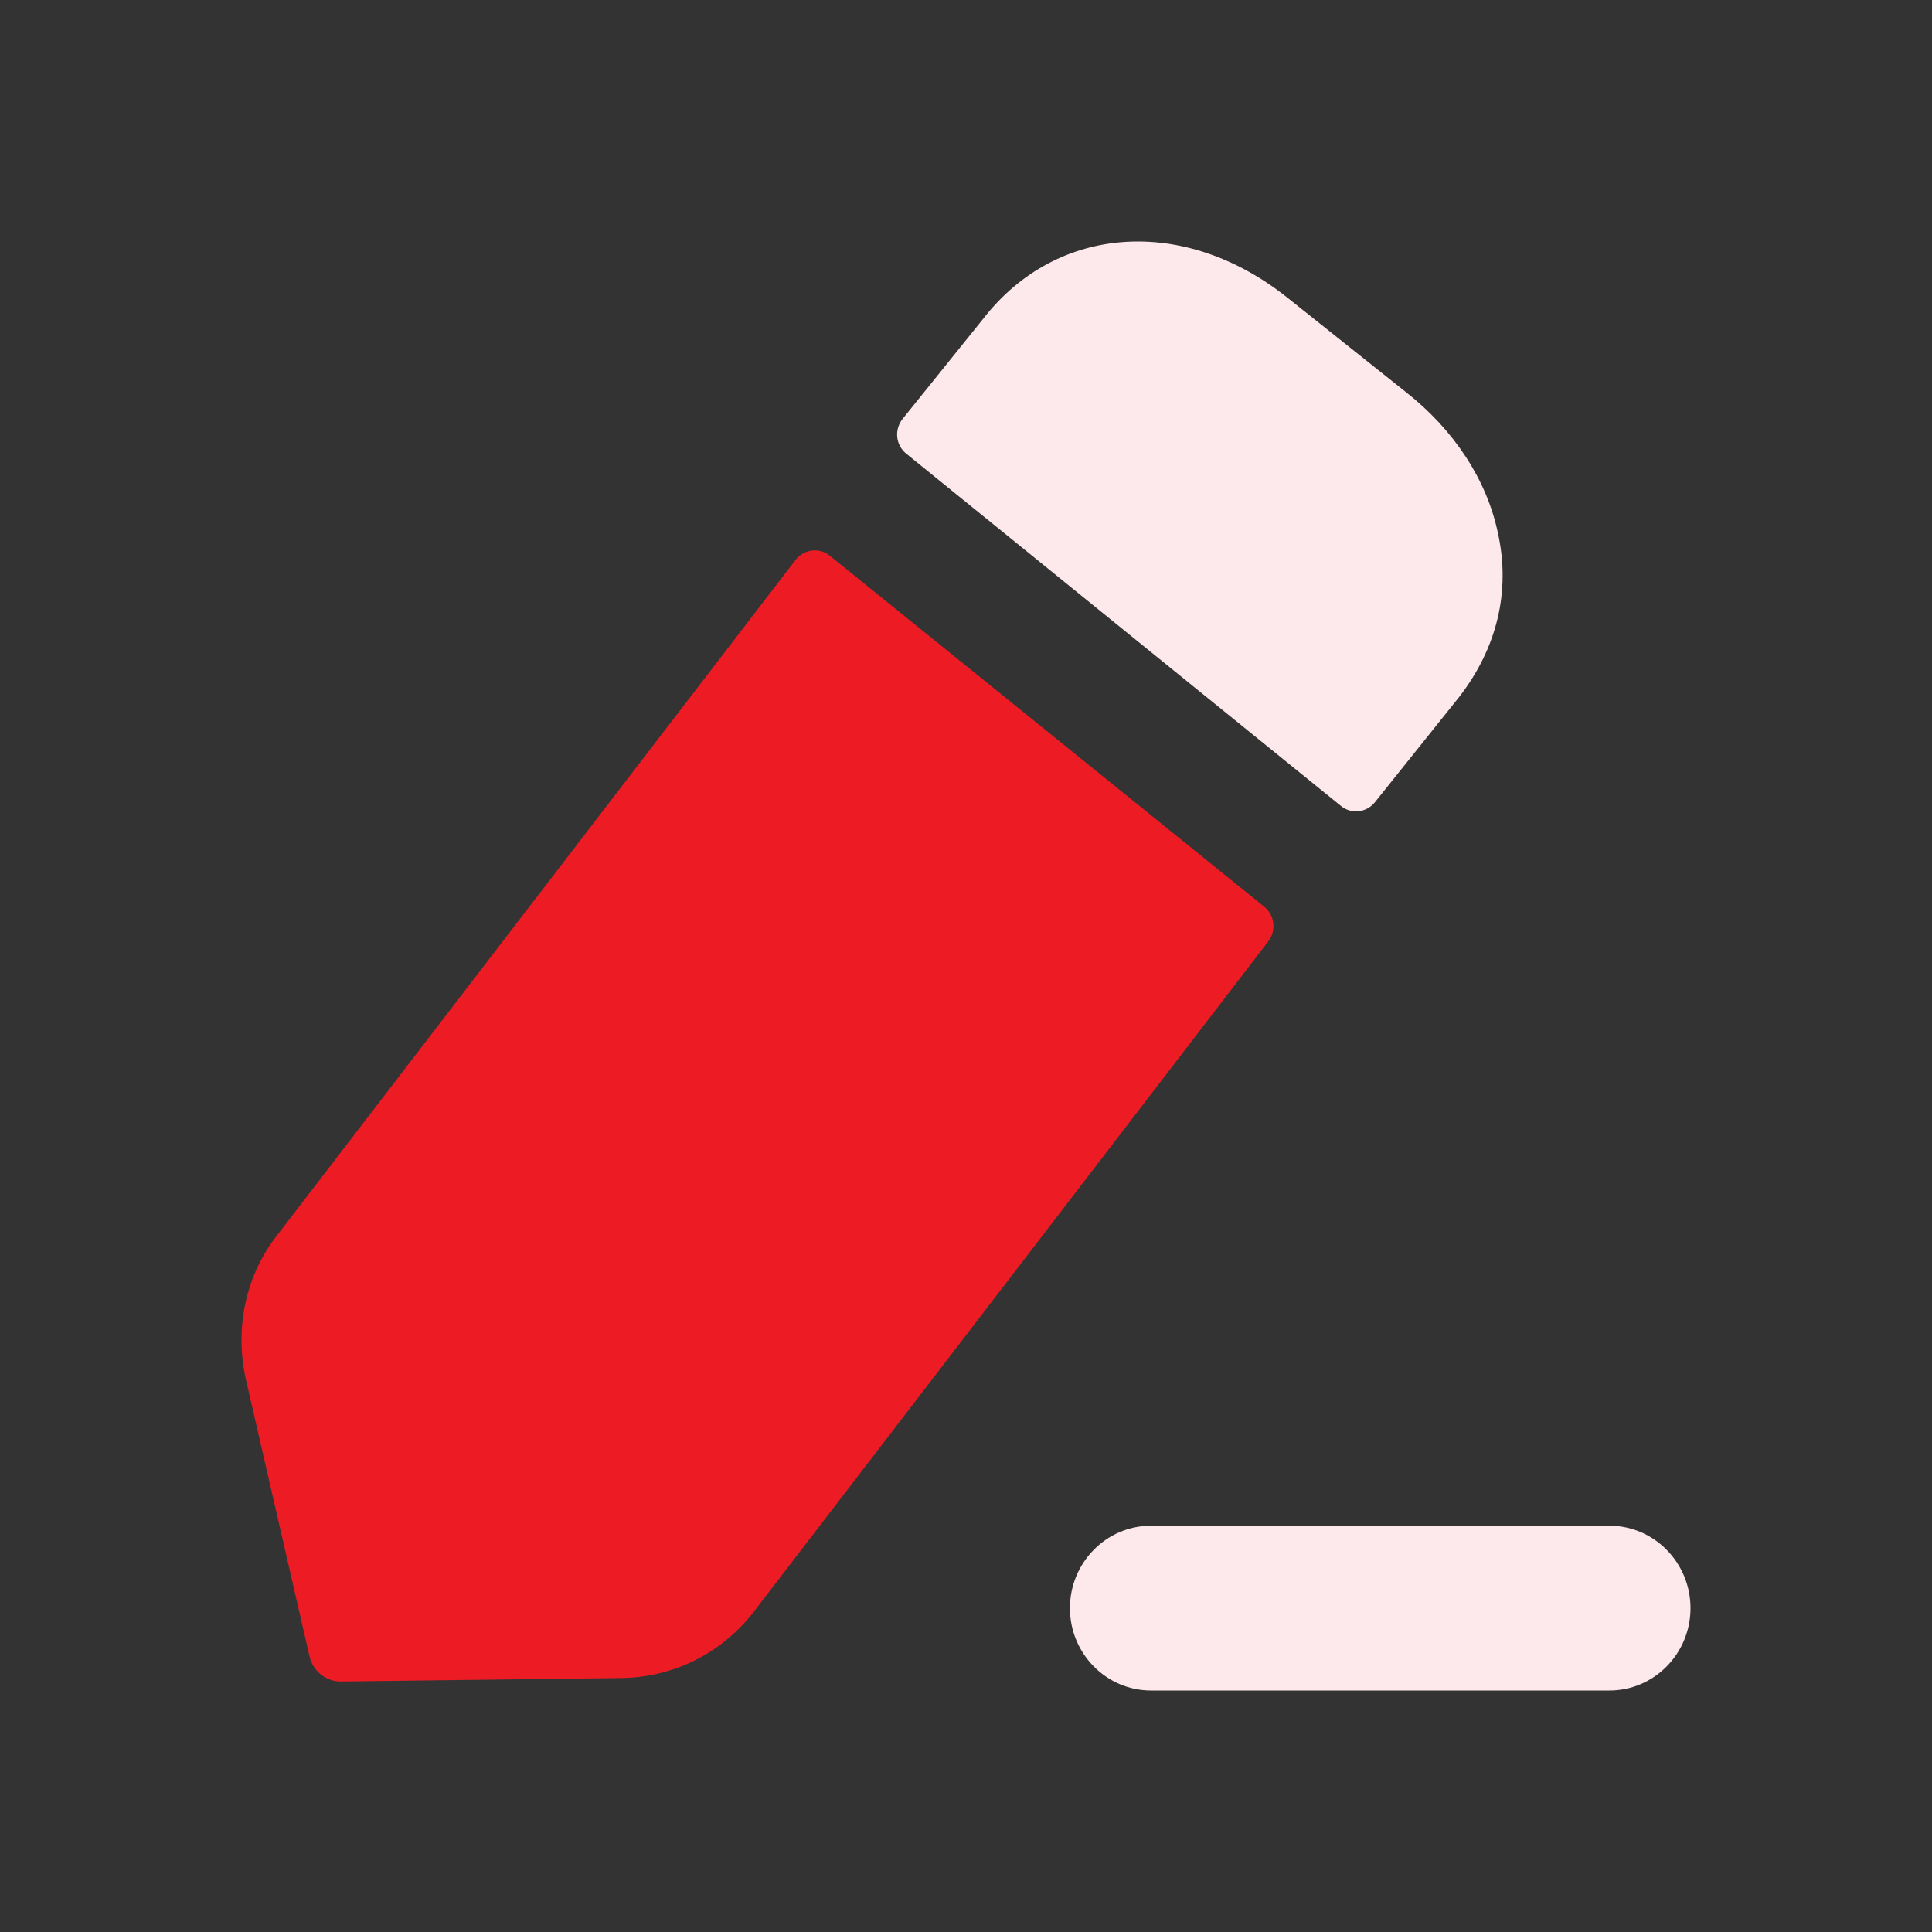 <svg width="24" height="24" viewBox="0 0 24 24" fill="none" xmlns="http://www.w3.org/2000/svg">
<rect x="0" y="0" width="24" height="24" fill="#333333" stroke="none"/>
<path d="M19.993 18.953H14.298C13.743 18.953 13.291 19.412 13.291 19.977C13.291 20.542 13.743 21 14.298 21H19.993C20.548 21 21 20.542 21 19.977C21 19.412 20.548 18.953 19.993 18.953Z" fill="#FDE8EB"/>
<path d="M10.309 6.904L15.705 11.264C15.835 11.368 15.857 11.559 15.756 11.693L9.359 20.028C8.957 20.543 8.364 20.834 7.729 20.845L4.237 20.888C4.051 20.89 3.888 20.761 3.845 20.576L3.052 17.125C2.914 16.491 3.052 15.836 3.454 15.33L9.883 6.955C9.986 6.821 10.178 6.797 10.309 6.904Z" fill="#ED1C24"/>
<path d="M18.121 8.665L17.081 9.964C16.976 10.096 16.788 10.118 16.658 10.012C15.393 8.989 12.155 6.363 11.257 5.635C11.125 5.528 11.107 5.336 11.213 5.203L12.216 3.957C13.127 2.785 14.714 2.678 15.994 3.699L17.465 4.871C18.068 5.344 18.471 5.967 18.608 6.623C18.767 7.344 18.598 8.053 18.121 8.665Z" fill="#FDE8EB"/>
</svg>
